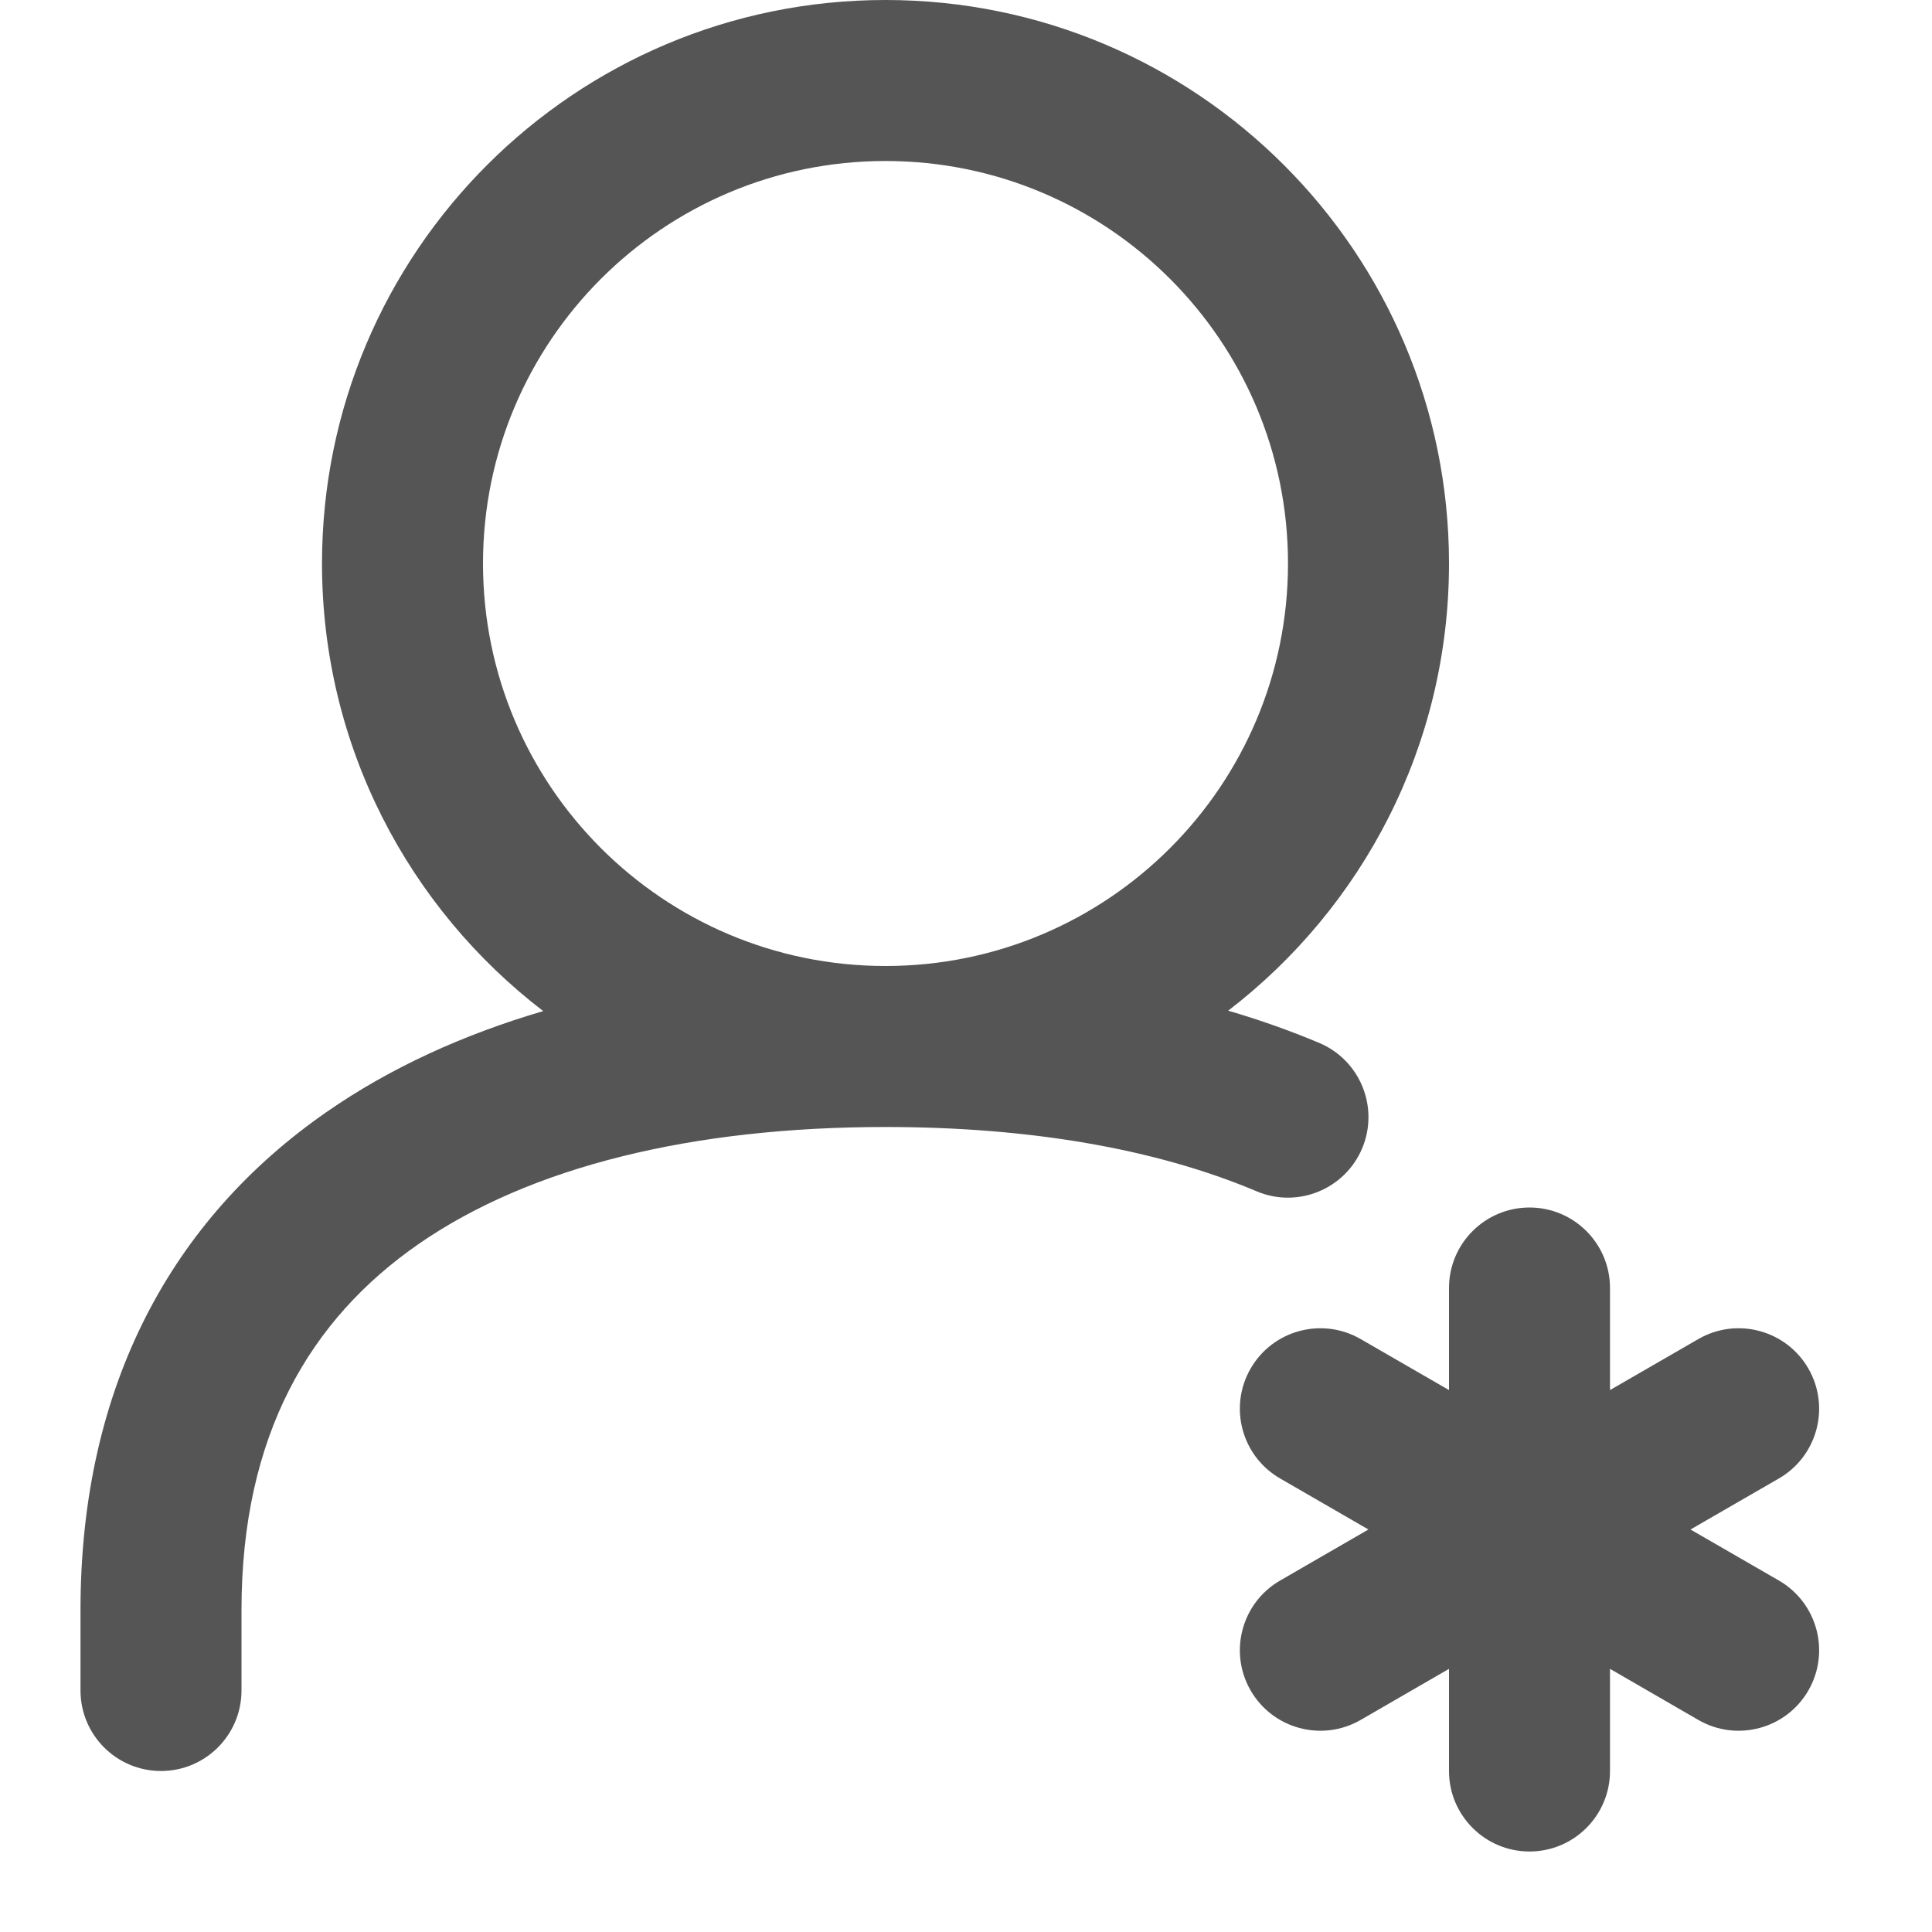 <svg width="24" height="24" viewBox="0 0 24 24" fill="none" xmlns="http://www.w3.org/2000/svg">
<path d="M19 15C19.552 15 20 15.448 20 16V17.268L21.098 16.634C21.576 16.358 22.188 16.522 22.464 17C22.74 17.478 22.576 18.09 22.098 18.366L21 19L22.098 19.634C22.576 19.91 22.74 20.522 22.464 21C22.188 21.478 21.576 21.642 21.098 21.366L20 20.731V22C20 22.552 19.552 23 19 23C18.448 23 18 22.552 18 22V20.731L16.902 21.366C16.424 21.642 15.812 21.478 15.536 21C15.26 20.522 15.424 19.91 15.902 19.634L16.999 19L15.902 18.366C15.424 18.09 15.26 17.478 15.536 17C15.812 16.522 16.424 16.358 16.902 16.634L18 17.268V16C18 15.448 18.448 15 19 15Z" fill="#555555"/>
<path fill-rule="evenodd" clip-rule="evenodd" d="M11 0C14.866 0 18 3.134 18 7C18 9.264 16.924 11.275 15.257 12.555C15.647 12.669 16.025 12.803 16.389 12.956C16.897 13.171 17.135 13.757 16.921 14.266C16.706 14.774 16.12 15.014 15.611 14.799C14.342 14.263 12.765 14 11 14C8.612 14 6.591 14.488 5.195 15.457C3.852 16.39 3 17.826 3 20V21C3 21.552 2.552 22 2 22C1.448 22 1 21.552 1 21V20C1 17.203 2.148 15.139 4.055 13.815C4.85 13.262 5.761 12.85 6.748 12.56C5.078 11.28 4 9.266 4 7C4 3.134 7.134 0 11 0ZM11 2C8.239 2 6 4.239 6 7C6 9.761 8.239 12 11 12C13.761 12 16 9.761 16 7C16 4.239 13.761 2 11 2Z" fill="#555555"/>
</svg>
